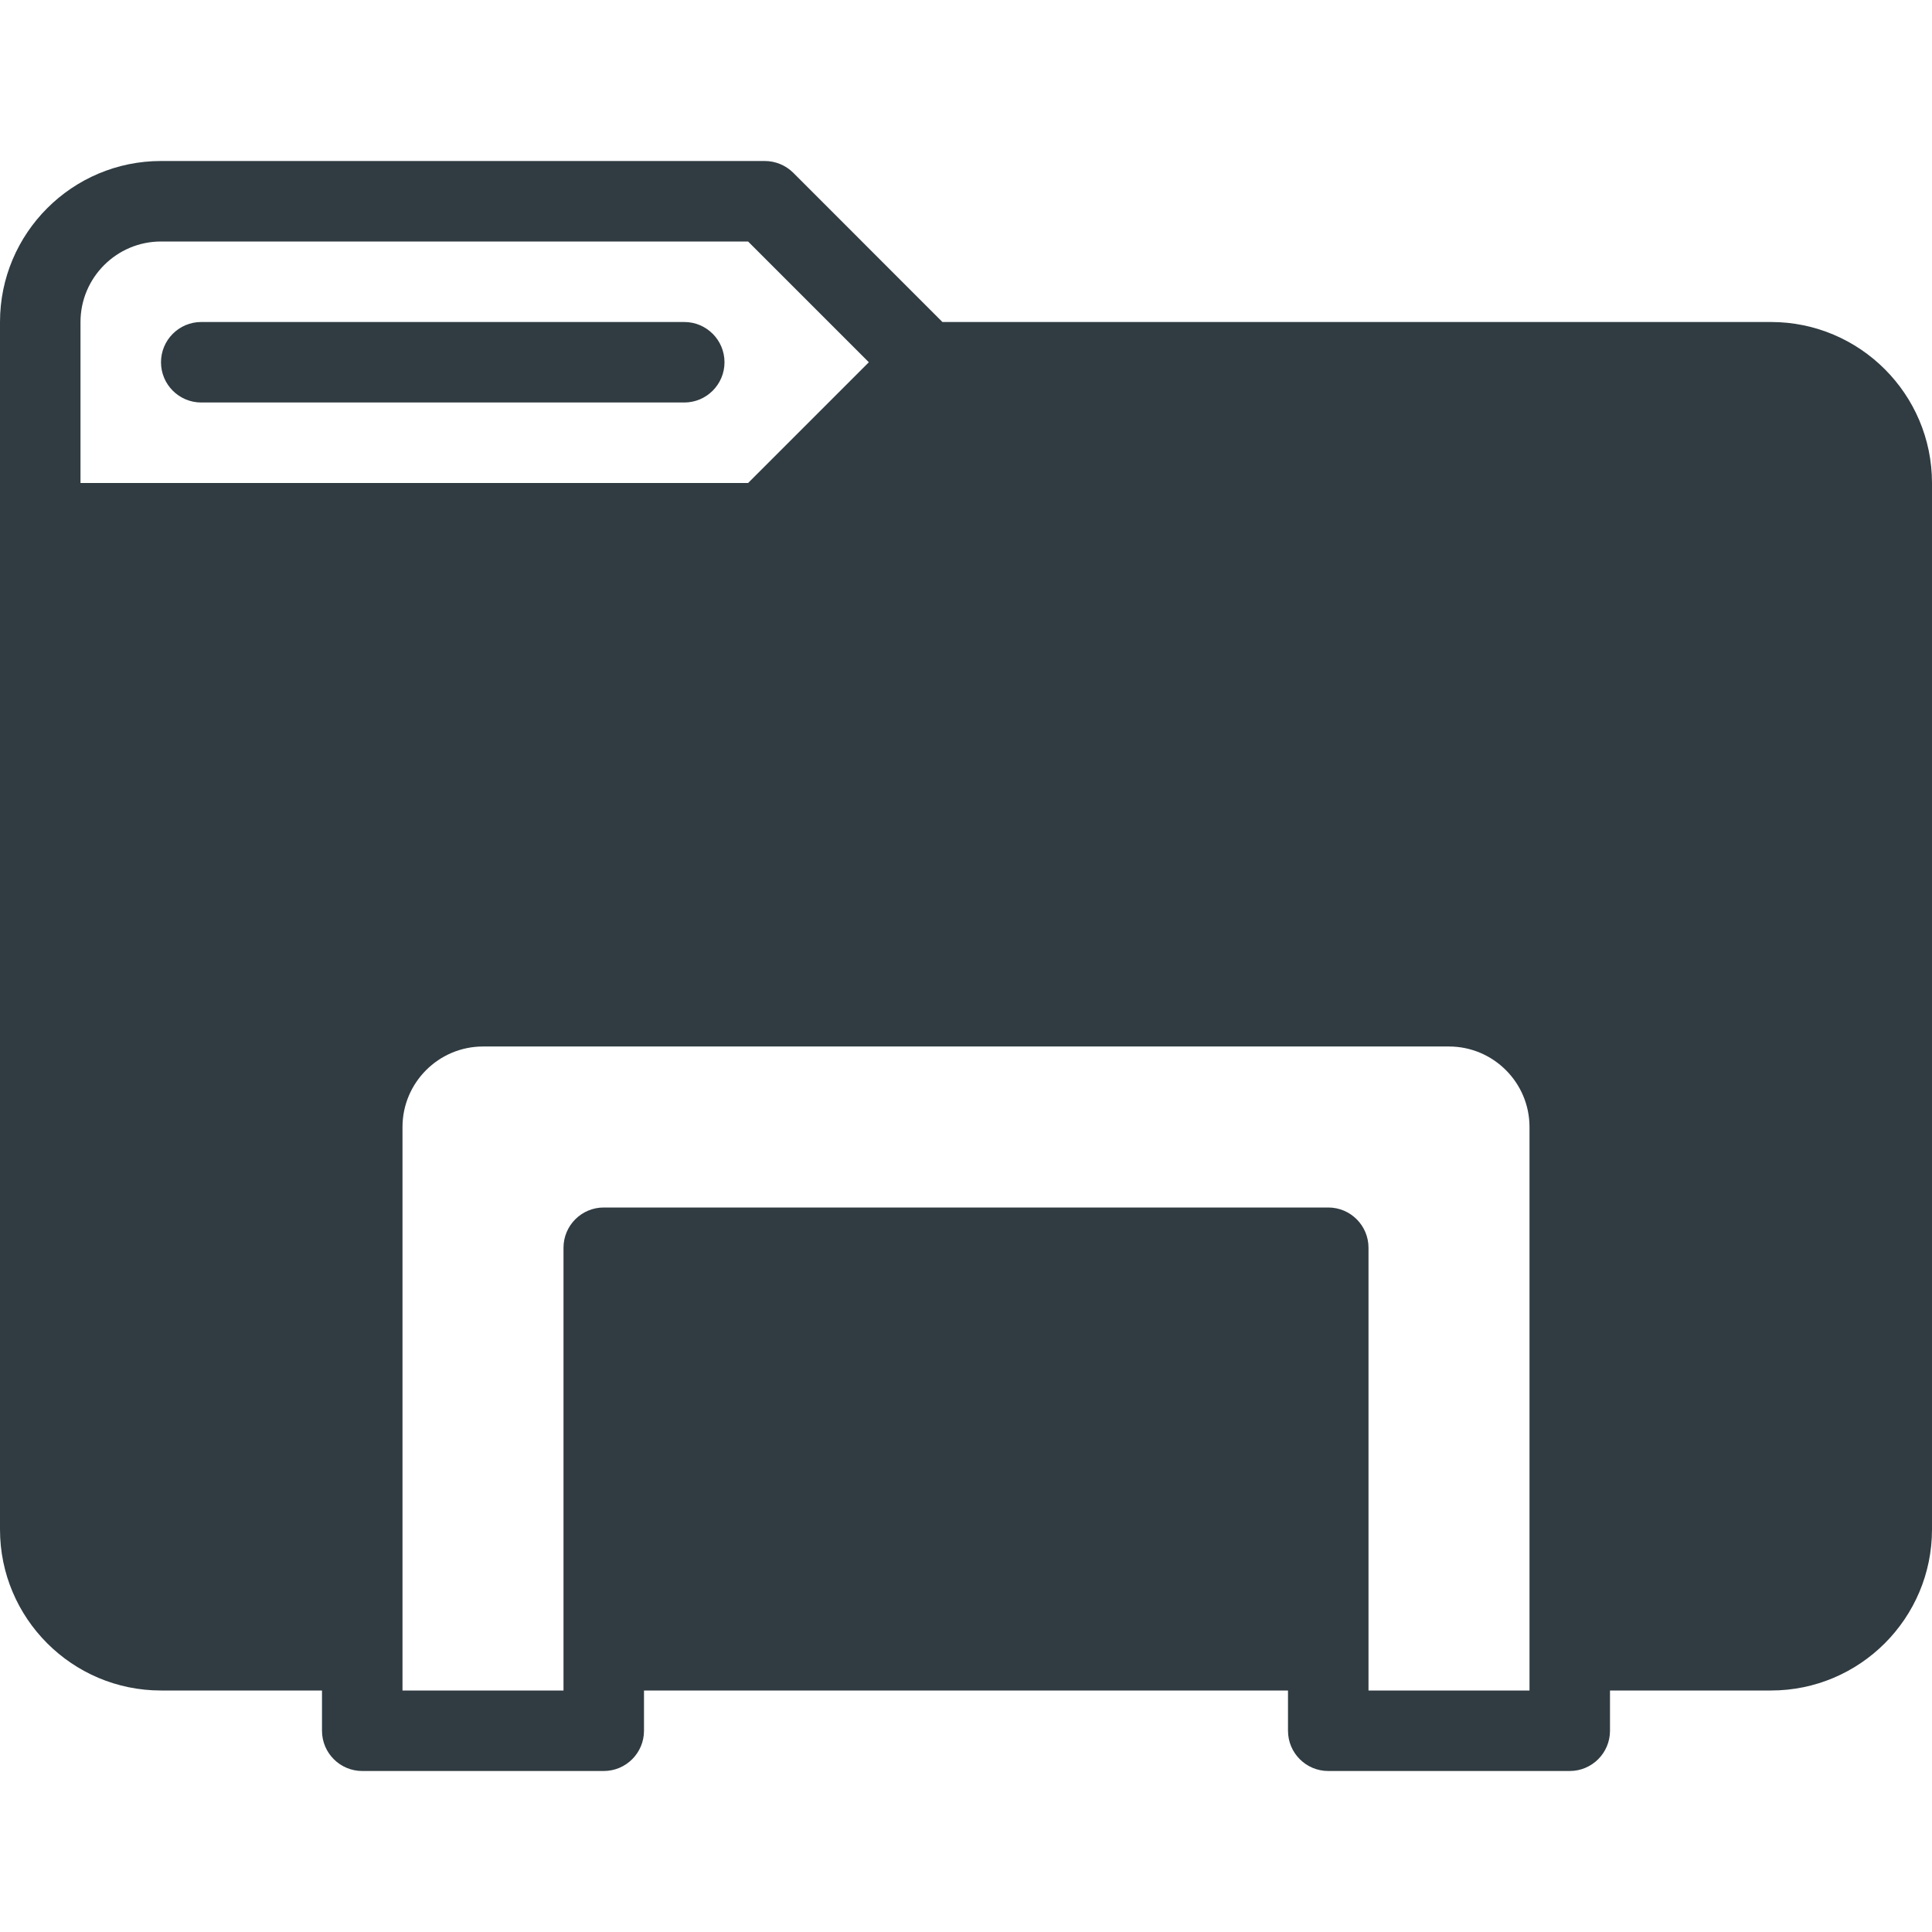 <?xml version="1.0" encoding="iso-8859-1"?>
<!-- Generator: Adobe Illustrator 21.0.0, SVG Export Plug-In . SVG Version: 6.00 Build 0)  -->
<svg version="1.1" id="Layer_1" xmlns="http://www.w3.org/2000/svg" xmlns:xlink="http://www.w3.org/1999/xlink" x="0px" y="0px"
	 viewBox="0 0 24 24" enable-background="new 0 0 24 24" xml:space="preserve">
<g>
	<path fill="#303C42" d="M8.5,4h-6C2.224,4,2,4.224,2,4.5S2.224,5,2.5,5h6C8.776,5,9,4.776,9,4.5
		S8.776,4,8.5,4z"/>
	<path fill="#303C42" d="M22,4H11.707L9.854,2.146C9.76,2.053,9.633,2,9.5,2H2
		C0.897,2,0,2.897,0,4v2.5V19c0,1.103,0.897,2,2,2h2v0.5C4,21.776,4.224,22,4.5,22h3
		C7.776,22,8,21.776,8,21.5V21h8v0.5c0,0.276,0.224,0.5,0.5,0.5h3c0.276,0,0.5-0.224,0.5-0.5V21h2
		c1.103,0,2-0.897,2-2V6C24,4.897,23.103,4,22,4z M1,4c0-0.551,0.449-1,1-1h7.293l1.5,1.5l-1.5,1.5H1V4
		z M19,21h-2v-5.5c0-0.276-0.224-0.5-0.5-0.5h-9C7.224,15,7,15.224,7,15.5V21H5v-7c0-0.551,0.449-1,1-1h12
		c0.551,0,1,0.449,1,1V21z"/>
</g>
<g>
</g>
<g>
</g>
<g>
</g>
<g>
</g>
<g>
</g>
<g>
</g>
<g>
</g>
<g>
</g>
<g>
</g>
<g>
</g>
<g>
</g>
<g>
</g>
<g>
</g>
<g>
</g>
<g>
</g>
</svg>
